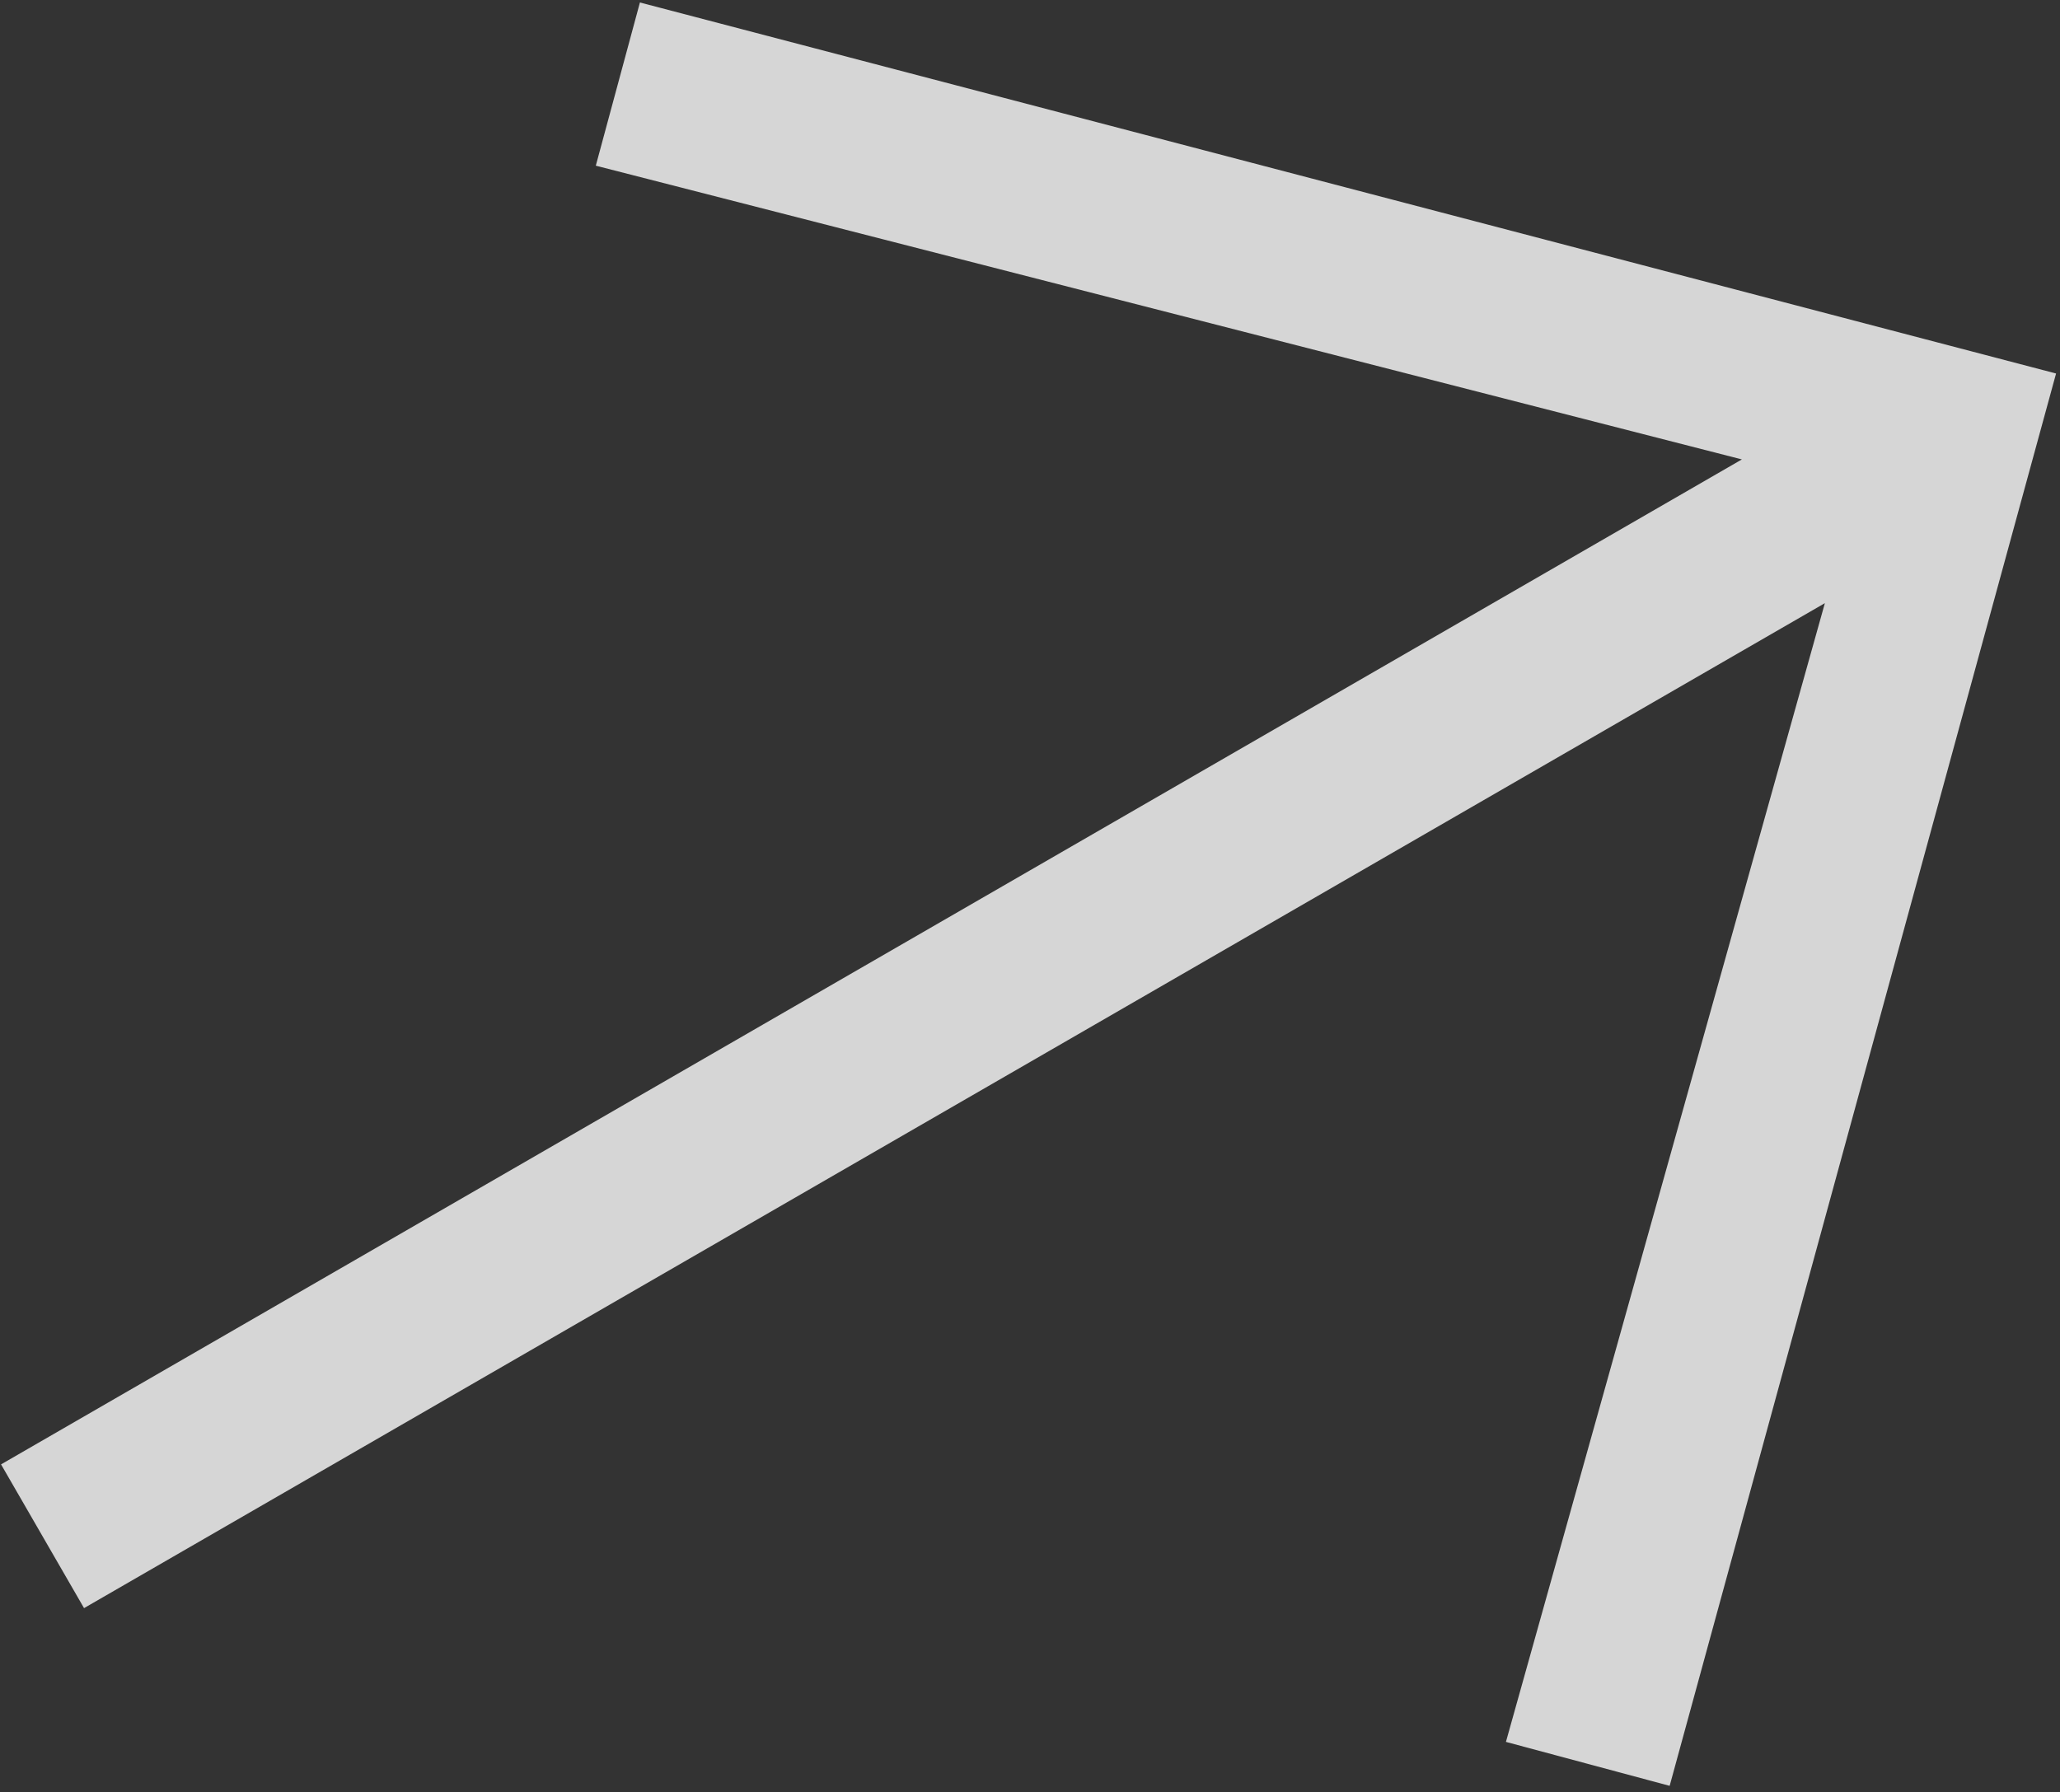 <svg width="231" height="201" viewBox="0 0 231 201" fill="none" xmlns="http://www.w3.org/2000/svg">
<rect x="0" y="0" width="231" height="201" fill="#333333" stroke="none"/>
<path d="M168.869 195.351L204.634 67.643L9.424 180.348L0.117 164.228L195.327 51.523L66.811 18.581L71.758 0.279L230.559 41.888L187.228 200.279L168.869 195.351Z" fill="white" fill-opacity="0.8"/>
</svg>
